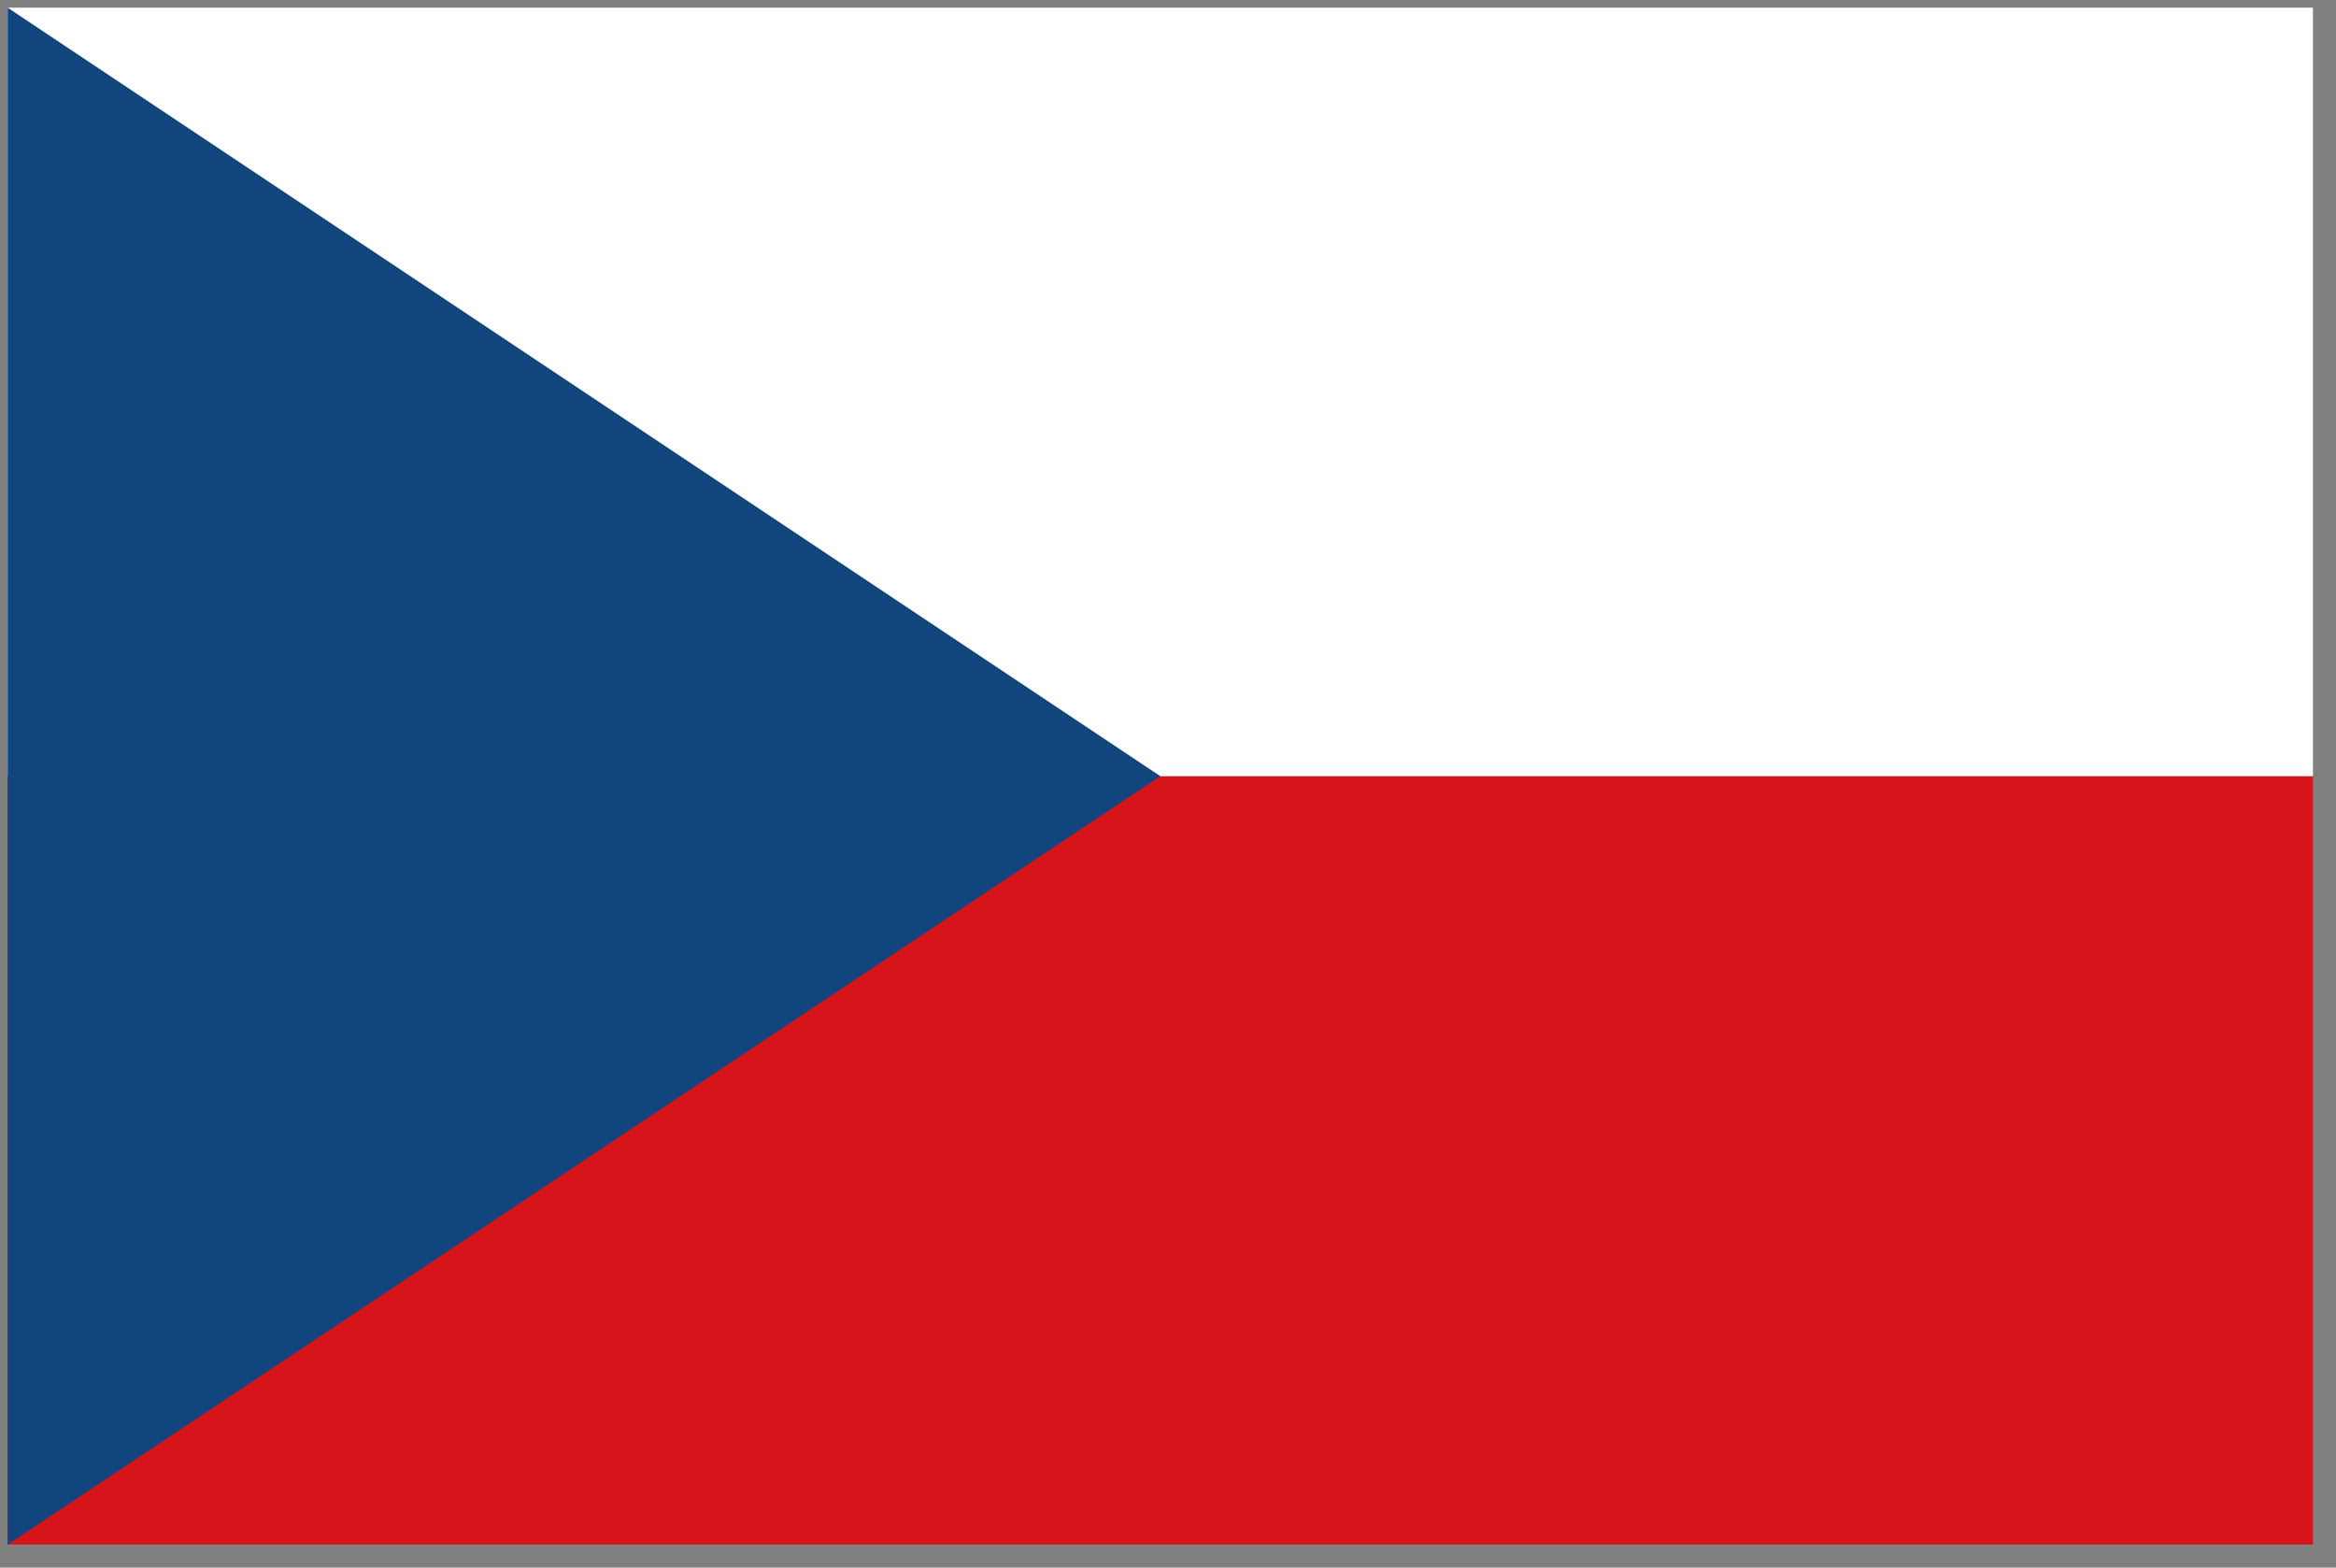 <svg xmlns="http://www.w3.org/2000/svg" xmlns:xlink="http://www.w3.org/1999/xlink" viewBox="0 0 152 102" fill="#fff" fill-rule="evenodd" stroke="#000" stroke-linecap="round" stroke-linejoin="round"><rect x="0" y="0" width="152" height="102" fill="#808080" stroke="none"/><use xlink:href="#A" x=".5" y=".5"/><defs><style>@import url("https://fonts.googleapis.com/css?family=Roboto:400,400i,700,700i");</style></defs><symbol id="A" overflow="visible"><g stroke="none"><path d="M0 50h150v50H0z" fill="#d7141a"/><path d="M0 0h150v50H0z"/><path d="M75 50L0 0v100z" fill="#11457e"/></g></symbol></svg>